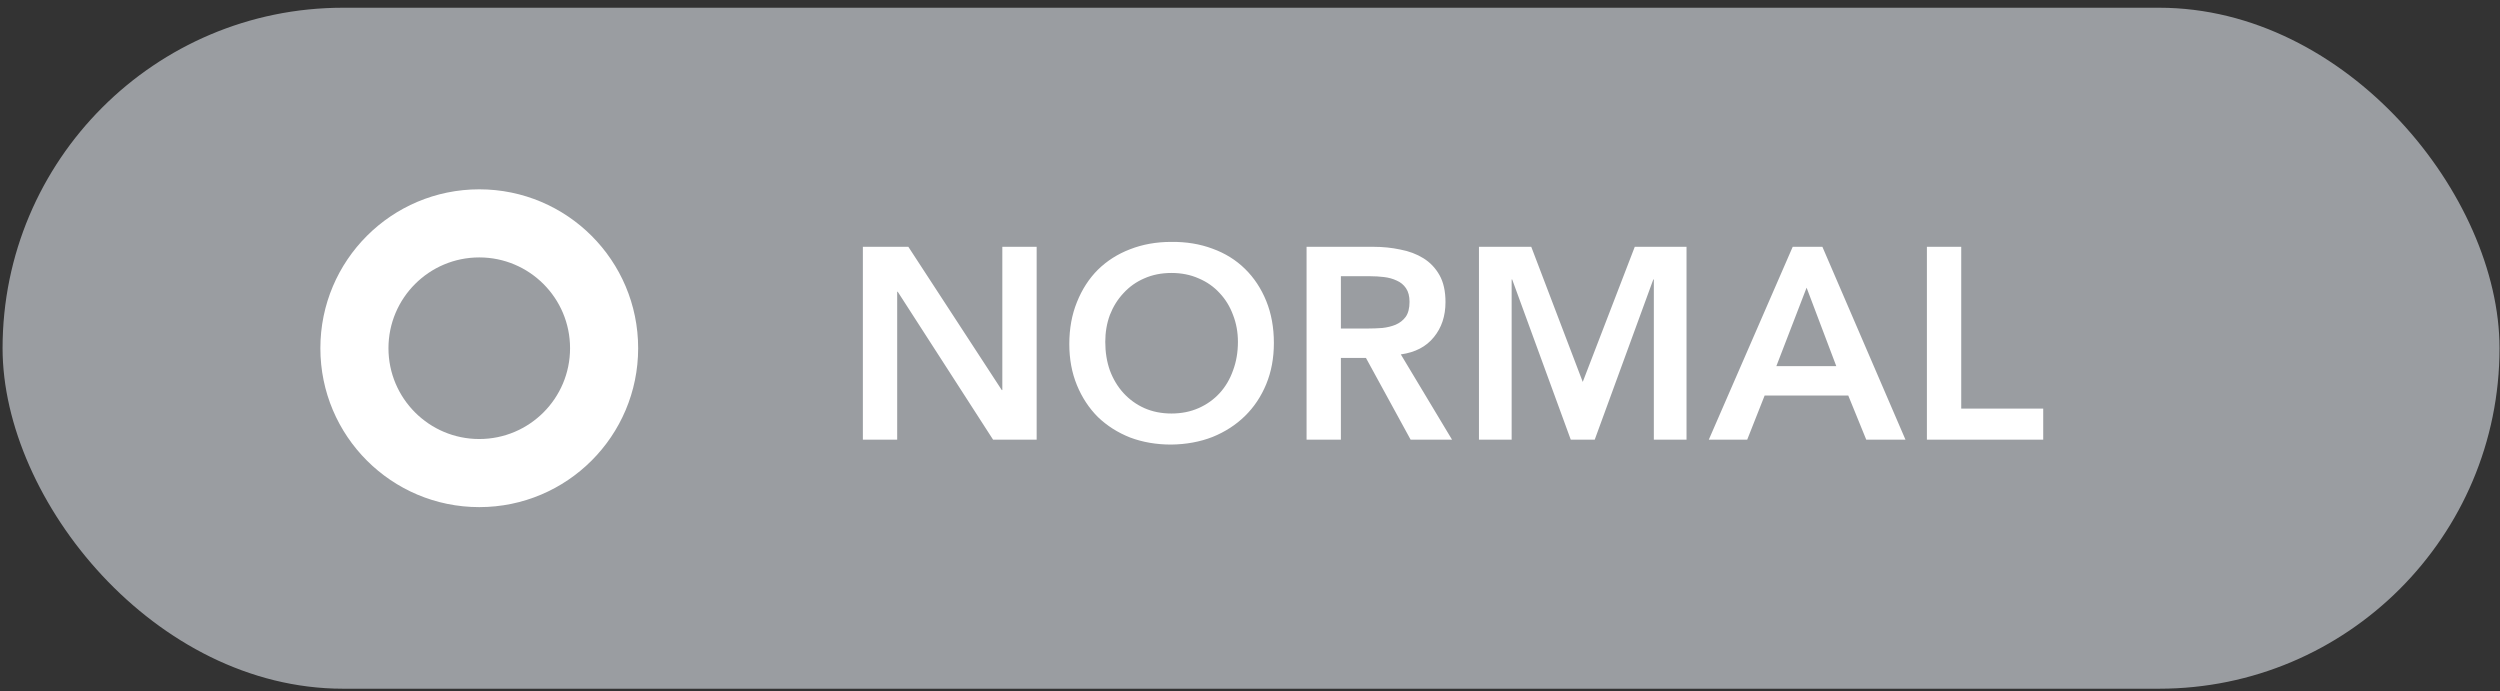 <svg width="293" height="81" viewBox="0 0 293 81" fill="none" xmlns="http://www.w3.org/2000/svg">
<rect x="0" y="0" width="293" height="81" fill="#333333" stroke="none"/>
<g clip-path="url(#clip0)">
<rect x="0.302" y="0.906" width="292.642" height="79.811" rx="39.906" fill="#9A9DA1"/>
<path d="M101.128 28.926H106.459L117.409 45.718H117.473V28.926H121.496V51.528H116.388L105.214 34.193H105.15V51.528H101.128V28.926ZM125.323 40.323C125.323 38.514 125.621 36.875 126.217 35.407C126.813 33.917 127.633 32.65 128.676 31.608C129.74 30.565 130.995 29.767 132.443 29.213C133.911 28.639 135.518 28.351 137.263 28.351C139.03 28.33 140.647 28.596 142.116 29.149C143.584 29.681 144.851 30.469 145.915 31.512C146.979 32.555 147.809 33.81 148.405 35.279C149.001 36.747 149.299 38.386 149.299 40.195C149.299 41.962 149.001 43.569 148.405 45.016C147.809 46.463 146.979 47.708 145.915 48.751C144.851 49.794 143.584 50.613 142.116 51.209C140.647 51.784 139.03 52.082 137.263 52.103C135.518 52.103 133.911 51.826 132.443 51.273C130.995 50.698 129.74 49.9 128.676 48.879C127.633 47.836 126.813 46.591 126.217 45.144C125.621 43.696 125.323 42.089 125.323 40.323ZM129.538 40.068C129.538 41.281 129.718 42.398 130.08 43.42C130.463 44.441 130.995 45.324 131.676 46.069C132.358 46.814 133.166 47.4 134.103 47.825C135.06 48.251 136.125 48.464 137.295 48.464C138.466 48.464 139.53 48.251 140.488 47.825C141.445 47.4 142.265 46.814 142.946 46.069C143.627 45.324 144.148 44.441 144.51 43.42C144.893 42.398 145.085 41.281 145.085 40.068C145.085 38.94 144.893 37.886 144.51 36.907C144.148 35.928 143.627 35.077 142.946 34.353C142.265 33.608 141.445 33.033 140.488 32.629C139.53 32.203 138.466 31.991 137.295 31.991C136.125 31.991 135.06 32.203 134.103 32.629C133.166 33.033 132.358 33.608 131.676 34.353C130.995 35.077 130.463 35.928 130.08 36.907C129.718 37.886 129.538 38.94 129.538 40.068ZM153.13 28.926H160.983C162.069 28.926 163.112 29.032 164.112 29.245C165.134 29.437 166.038 29.777 166.826 30.267C167.613 30.756 168.241 31.416 168.709 32.246C169.177 33.076 169.411 34.13 169.411 35.407C169.411 37.045 168.954 38.418 168.039 39.525C167.145 40.632 165.857 41.302 164.176 41.536L170.178 51.528H165.325L160.09 41.951H157.152V51.528H153.13V28.926ZM160.281 38.503C160.856 38.503 161.43 38.482 162.005 38.439C162.58 38.376 163.101 38.248 163.569 38.056C164.059 37.843 164.453 37.535 164.751 37.13C165.048 36.705 165.197 36.12 165.197 35.375C165.197 34.715 165.059 34.183 164.782 33.778C164.506 33.374 164.144 33.076 163.697 32.885C163.25 32.672 162.75 32.533 162.197 32.469C161.664 32.406 161.143 32.374 160.632 32.374H157.152V38.503H160.281ZM173.334 28.926H179.464L185.498 44.76L191.595 28.926H197.661V51.528H193.83V32.757H193.766L186.902 51.528H184.093L177.229 32.757H177.165V51.528H173.334V28.926ZM210.105 28.926H213.584L223.321 51.528H218.724L216.617 46.357H206.816L204.773 51.528H200.272L210.105 28.926ZM215.212 42.909L211.733 33.715L208.189 42.909H215.212ZM225.833 28.926H229.856V47.889H239.465V51.528H225.833V28.926Z" fill="white"/>
<path fill-rule="evenodd" clip-rule="evenodd" d="M56.17 59.434C66.455 59.434 74.792 51.096 74.792 40.812C74.792 30.526 66.455 22.189 56.17 22.189C45.885 22.189 37.547 30.526 37.547 40.812C37.547 51.096 45.885 59.434 56.17 59.434ZM56.17 51.453C62.047 51.453 66.811 46.689 66.811 40.812C66.811 34.934 62.047 30.17 56.17 30.17C50.293 30.17 45.528 34.934 45.528 40.812C45.528 46.689 50.293 51.453 56.17 51.453Z" fill="white"/>
</g>
<defs>
<clipPath id="clip0">
<rect width="292.642" height="79.811" fill="white" transform="translate(0.302 0.906)"/>
</clipPath>
</defs>
</svg>
